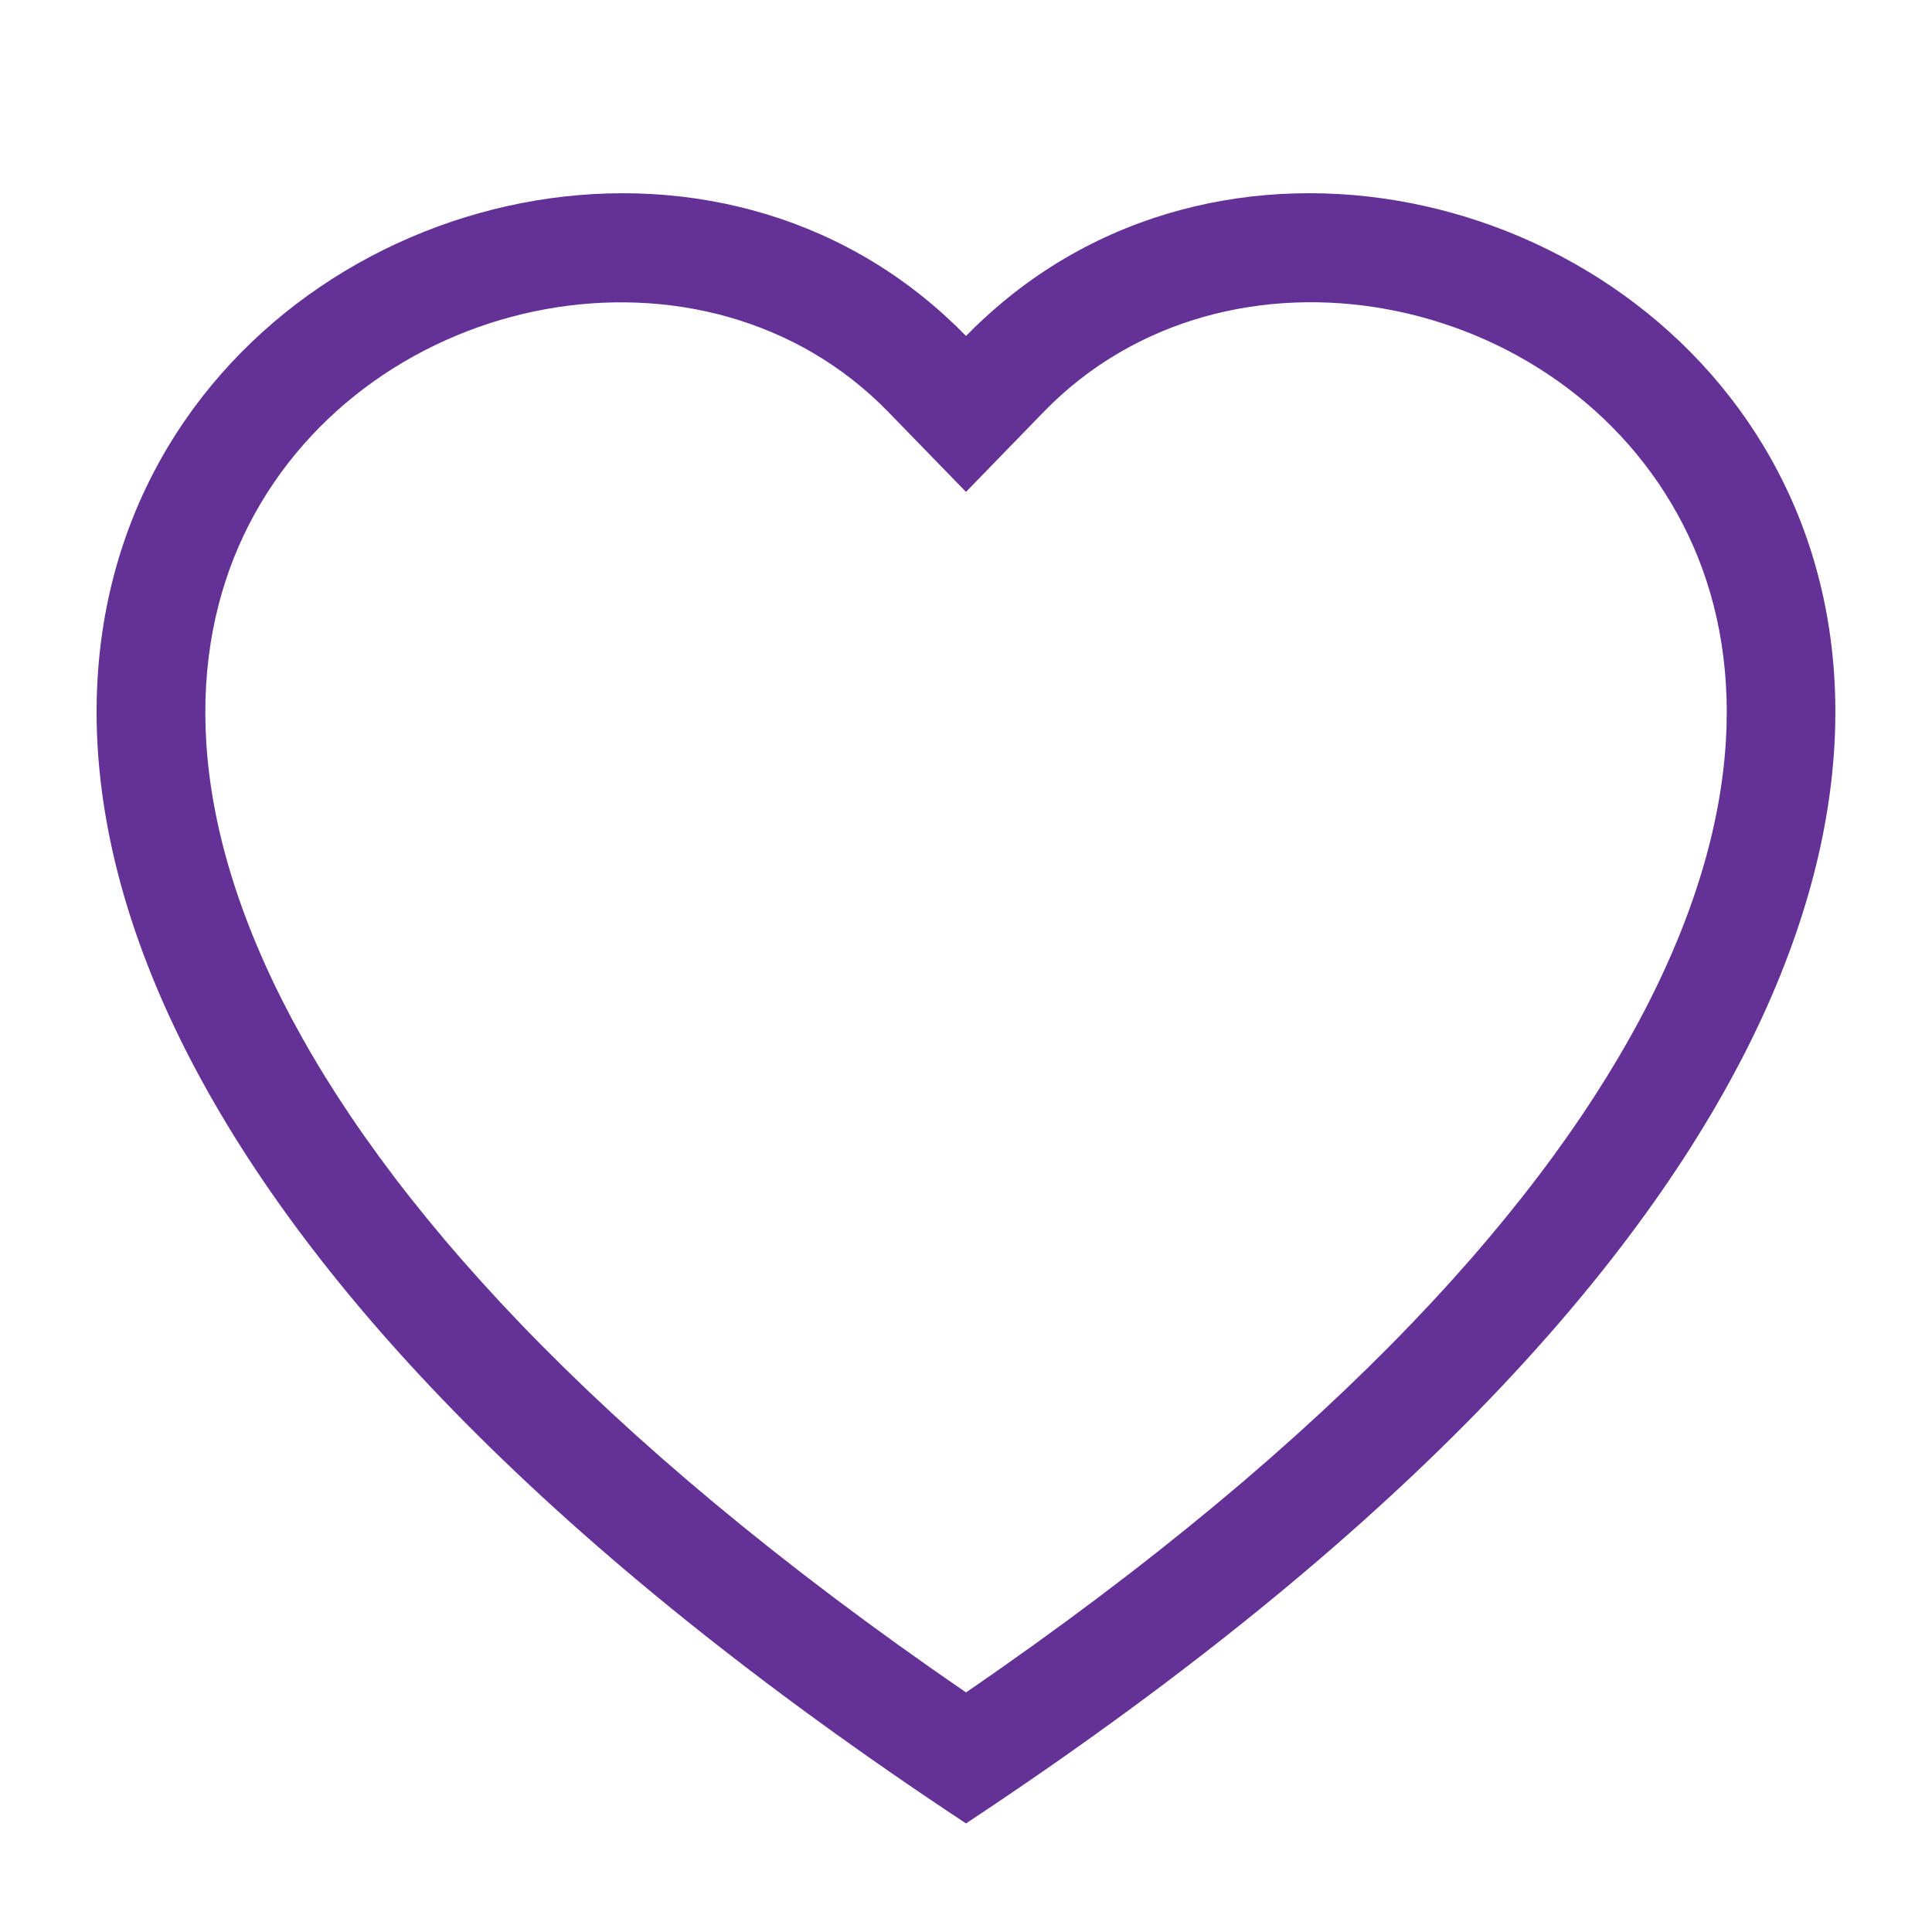 <svg
   width="20"
   height="20"
   viewBox="0 0 20 20"
   fill="none"
   xmlns="http://www.w3.org/2000/svg"
>
   <path
      d="M10 5.092L9.194 4.263C7.3 2.316 3.828 2.988 2.575 5.435C1.987 6.586 1.854 8.247 2.928 10.368C3.963 12.41 6.117 14.856 10 17.52C13.884 14.856 16.036 12.41 17.072 10.368C18.146 8.246 18.015 6.586 17.425 5.435C16.172 2.988 12.7 2.315 10.807 4.261L10 5.092ZM10 18.876C-7.25 7.477 4.689 -1.42 9.802 3.286C9.87 3.348 9.936 3.412 10 3.478C10.064 3.412 10.13 3.348 10.198 3.287C15.31 -1.422 27.25 7.476 10 18.876Z"
      fill="#643296"
   />
</svg>